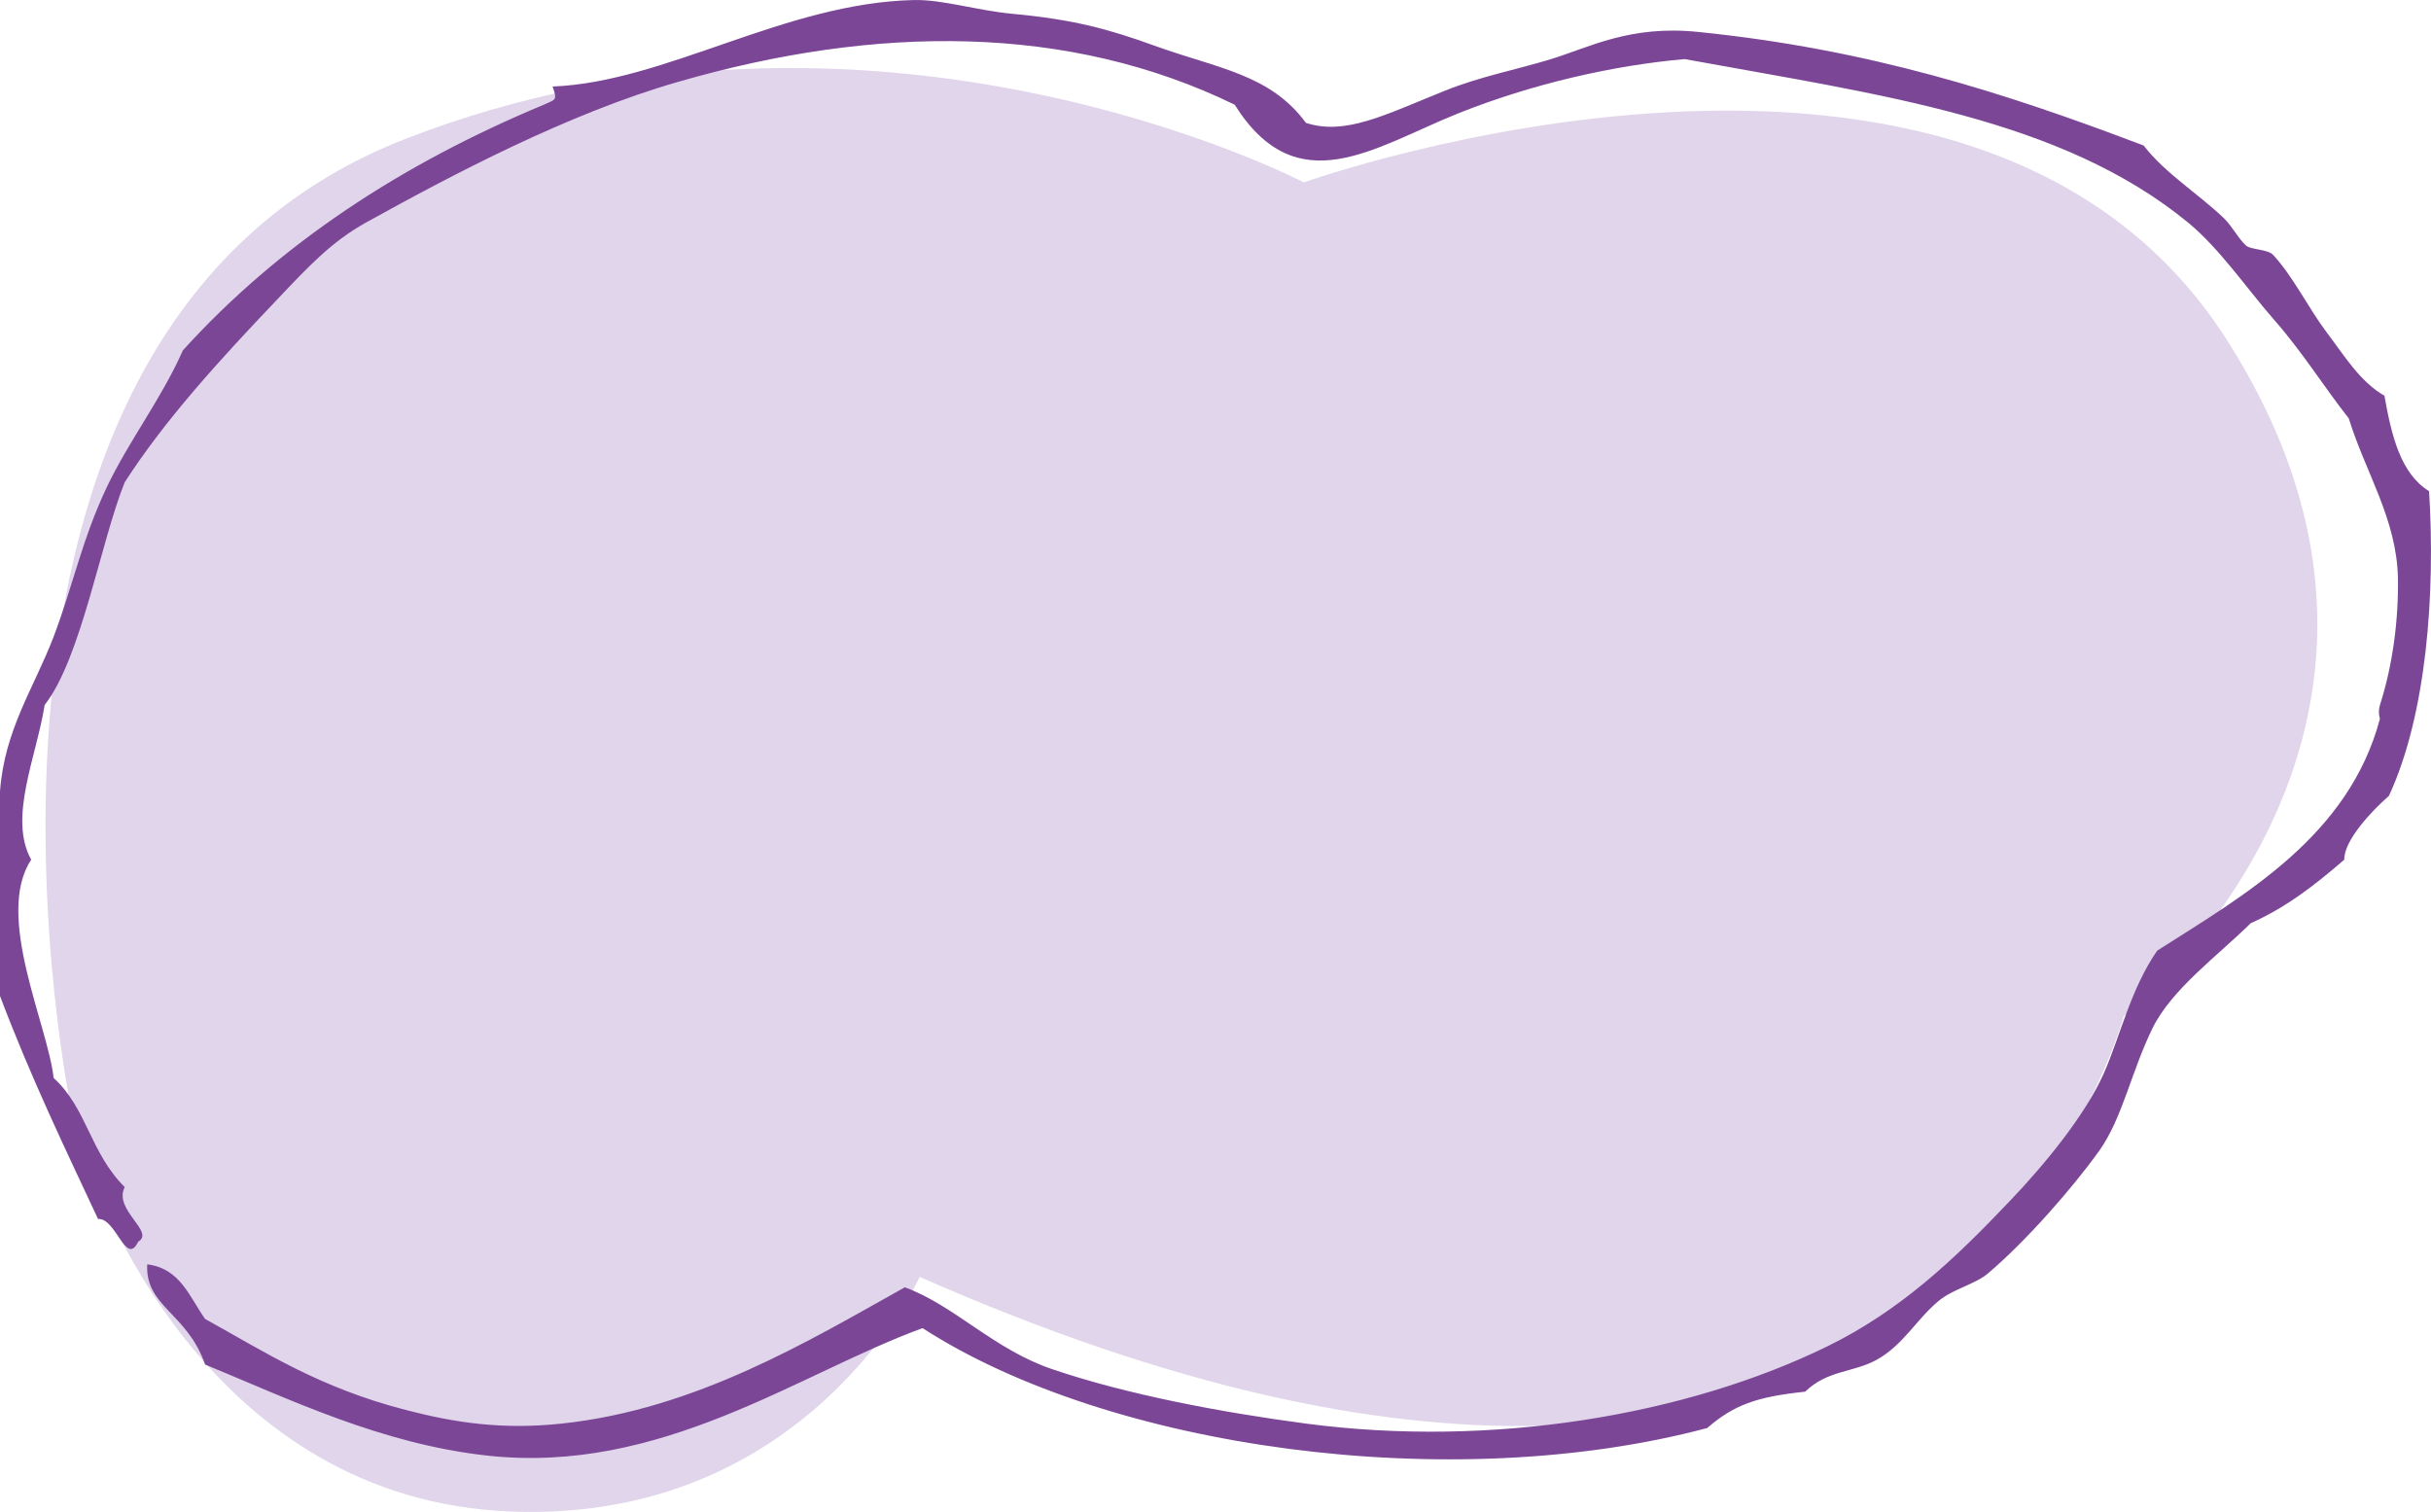 <svg version="1.1" id="&#x5716;&#x5C64;_1" xmlns="http://www.w3.org/2000/svg" xmlns:xlink="http://www.w3.org/1999/xlink" x="0px"
	 y="0px" width="102.901px" height="64px" viewBox="0 0 102.901 64" style="enable-background:new 0 0 102.901 64;"
	 xml:space="preserve">
<path style="fill-rule:evenodd;clip-rule:evenodd;fill:#E0D5EA;" d="M3.09,47.352c0,0-7.16-33.19,14.04-41.46
	c19.8-7.72,38.06,1.83,38.06,1.83s28.29-10.14,39.04,6.62c10.739,16.77-4.34,28.68-4.34,28.68s-7.81,30.061-50.96,11.03
	c0,0-4.77,10.45-17.35,9.93C9.01,63.461,4,51.011,3.09,47.352z"/>
<path style="fill-rule:evenodd;clip-rule:evenodd;fill:#7C4697;" d="M5.85,52.562c-0.52,1.079-0.94-1.021-1.7-0.96
	c-1.41-3.021-2.82-5.931-4.15-9.44c-0.03-1.71-0.21-5.75,0-8.66c0.19-2.62,1.45-4.4,2.27-6.55c0.84-2.22,1.2-4.12,2.26-6.35
	c0.92-1.93,2.32-3.75,3.21-5.77c4.08-4.5,9.25-7.89,15.28-10.4c0.5-0.23,0.58-0.17,0.37-0.77c4.77-0.18,9.83-3.54,15.29-3.66
	c1.2-0.03,2.67,0.44,4.15,0.58c2.61,0.24,4.1,0.65,6.03,1.35c2.72,0.98,4.9,1.21,6.42,3.27c1.66,0.54,3.32-0.33,5.851-1.35
	c1.529-0.62,3.1-0.91,4.52-1.35c1.61-0.49,3.34-1.45,6.23-1.15c7.209,0.73,12.95,2.56,18.859,4.81c0.91,1.18,2.28,2.01,3.4,3.08
	c0.35,0.34,0.62,0.88,0.94,1.16c0.209,0.17,0.909,0.15,1.13,0.38c0.829,0.88,1.529,2.3,2.27,3.28c0.76,1,1.4,2.08,2.45,2.69
	c0.3,1.69,0.68,3.29,1.89,4.04c0.27,4.32-0.101,9.45-1.7,12.899c-0.75,0.65-1.909,1.9-1.89,2.7c-1.19,1.03-2.431,2.01-3.96,2.69
	c-1.4,1.38-3.33,2.78-4.15,4.43c-0.92,1.88-1.27,3.801-2.26,5.2c-1.141,1.59-3.1,3.83-4.72,5.2c-0.53,0.449-1.46,0.65-2.07,1.15
	c-0.93,0.759-1.51,1.89-2.65,2.509c-0.989,0.54-2.06,0.421-3.01,1.341c-2.09,0.22-3.02,0.569-4.149,1.54
	c-10.86,2.89-25.331,0.86-33.21-4.23c-5.24,1.91-11.08,6.23-18.48,5.39c-4.42-0.5-8.21-2.329-11.89-3.85
	c-0.76-2.19-2.54-2.449-2.45-4.24c1.4,0.17,1.79,1.38,2.45,2.311c2.53,1.399,4.83,2.91,8.49,3.851c2.06,0.539,4.1,0.85,6.6,0.579
	c5.69-0.6,10.5-3.52,14.53-5.77c2.1,0.77,3.75,2.619,6.22,3.46c3.13,1.07,7.14,1.83,10.76,2.31c7.88,1.04,16.101-0.35,22.07-3.27
	c3.06-1.5,5.34-3.64,7.73-6.16c1.5-1.57,3.189-3.641,3.969-5.391c0.7-1.589,1.131-3.56,2.261-5.199c3.72-2.37,8.109-4.851,9.43-9.82
	c0,0.02-0.1-0.27,0-0.58c0.55-1.72,0.79-3.63,0.76-5.39c-0.06-2.5-1.369-4.44-2.08-6.74c-1.069-1.36-1.979-2.84-3.209-4.23
	c-1.101-1.26-2.25-2.95-3.58-4.05c-5.391-4.43-13.021-5.41-21.32-6.93c-2.99,0.26-6.45,1.04-9.62,2.31
	c-3.54,1.43-6.79,3.82-9.43-0.38c-7.021-3.42-15.16-3.4-23.581-0.96c-4.62,1.33-9.53,3.92-13.21,5.96
	c-1.44,0.81-2.38,1.81-3.77,3.28c-2.4,2.52-4.72,5.06-6.42,7.7c-1.02,2.52-1.84,7.45-3.39,9.43c-0.35,2.21-1.55,4.78-0.57,6.55
	c-1.56,2.36,0.7,6.98,0.95,9.24c1.41,1.28,1.54,3.16,3.01,4.62C4.78,51.211,6.58,52.141,5.85,52.562z"/>
</svg>

